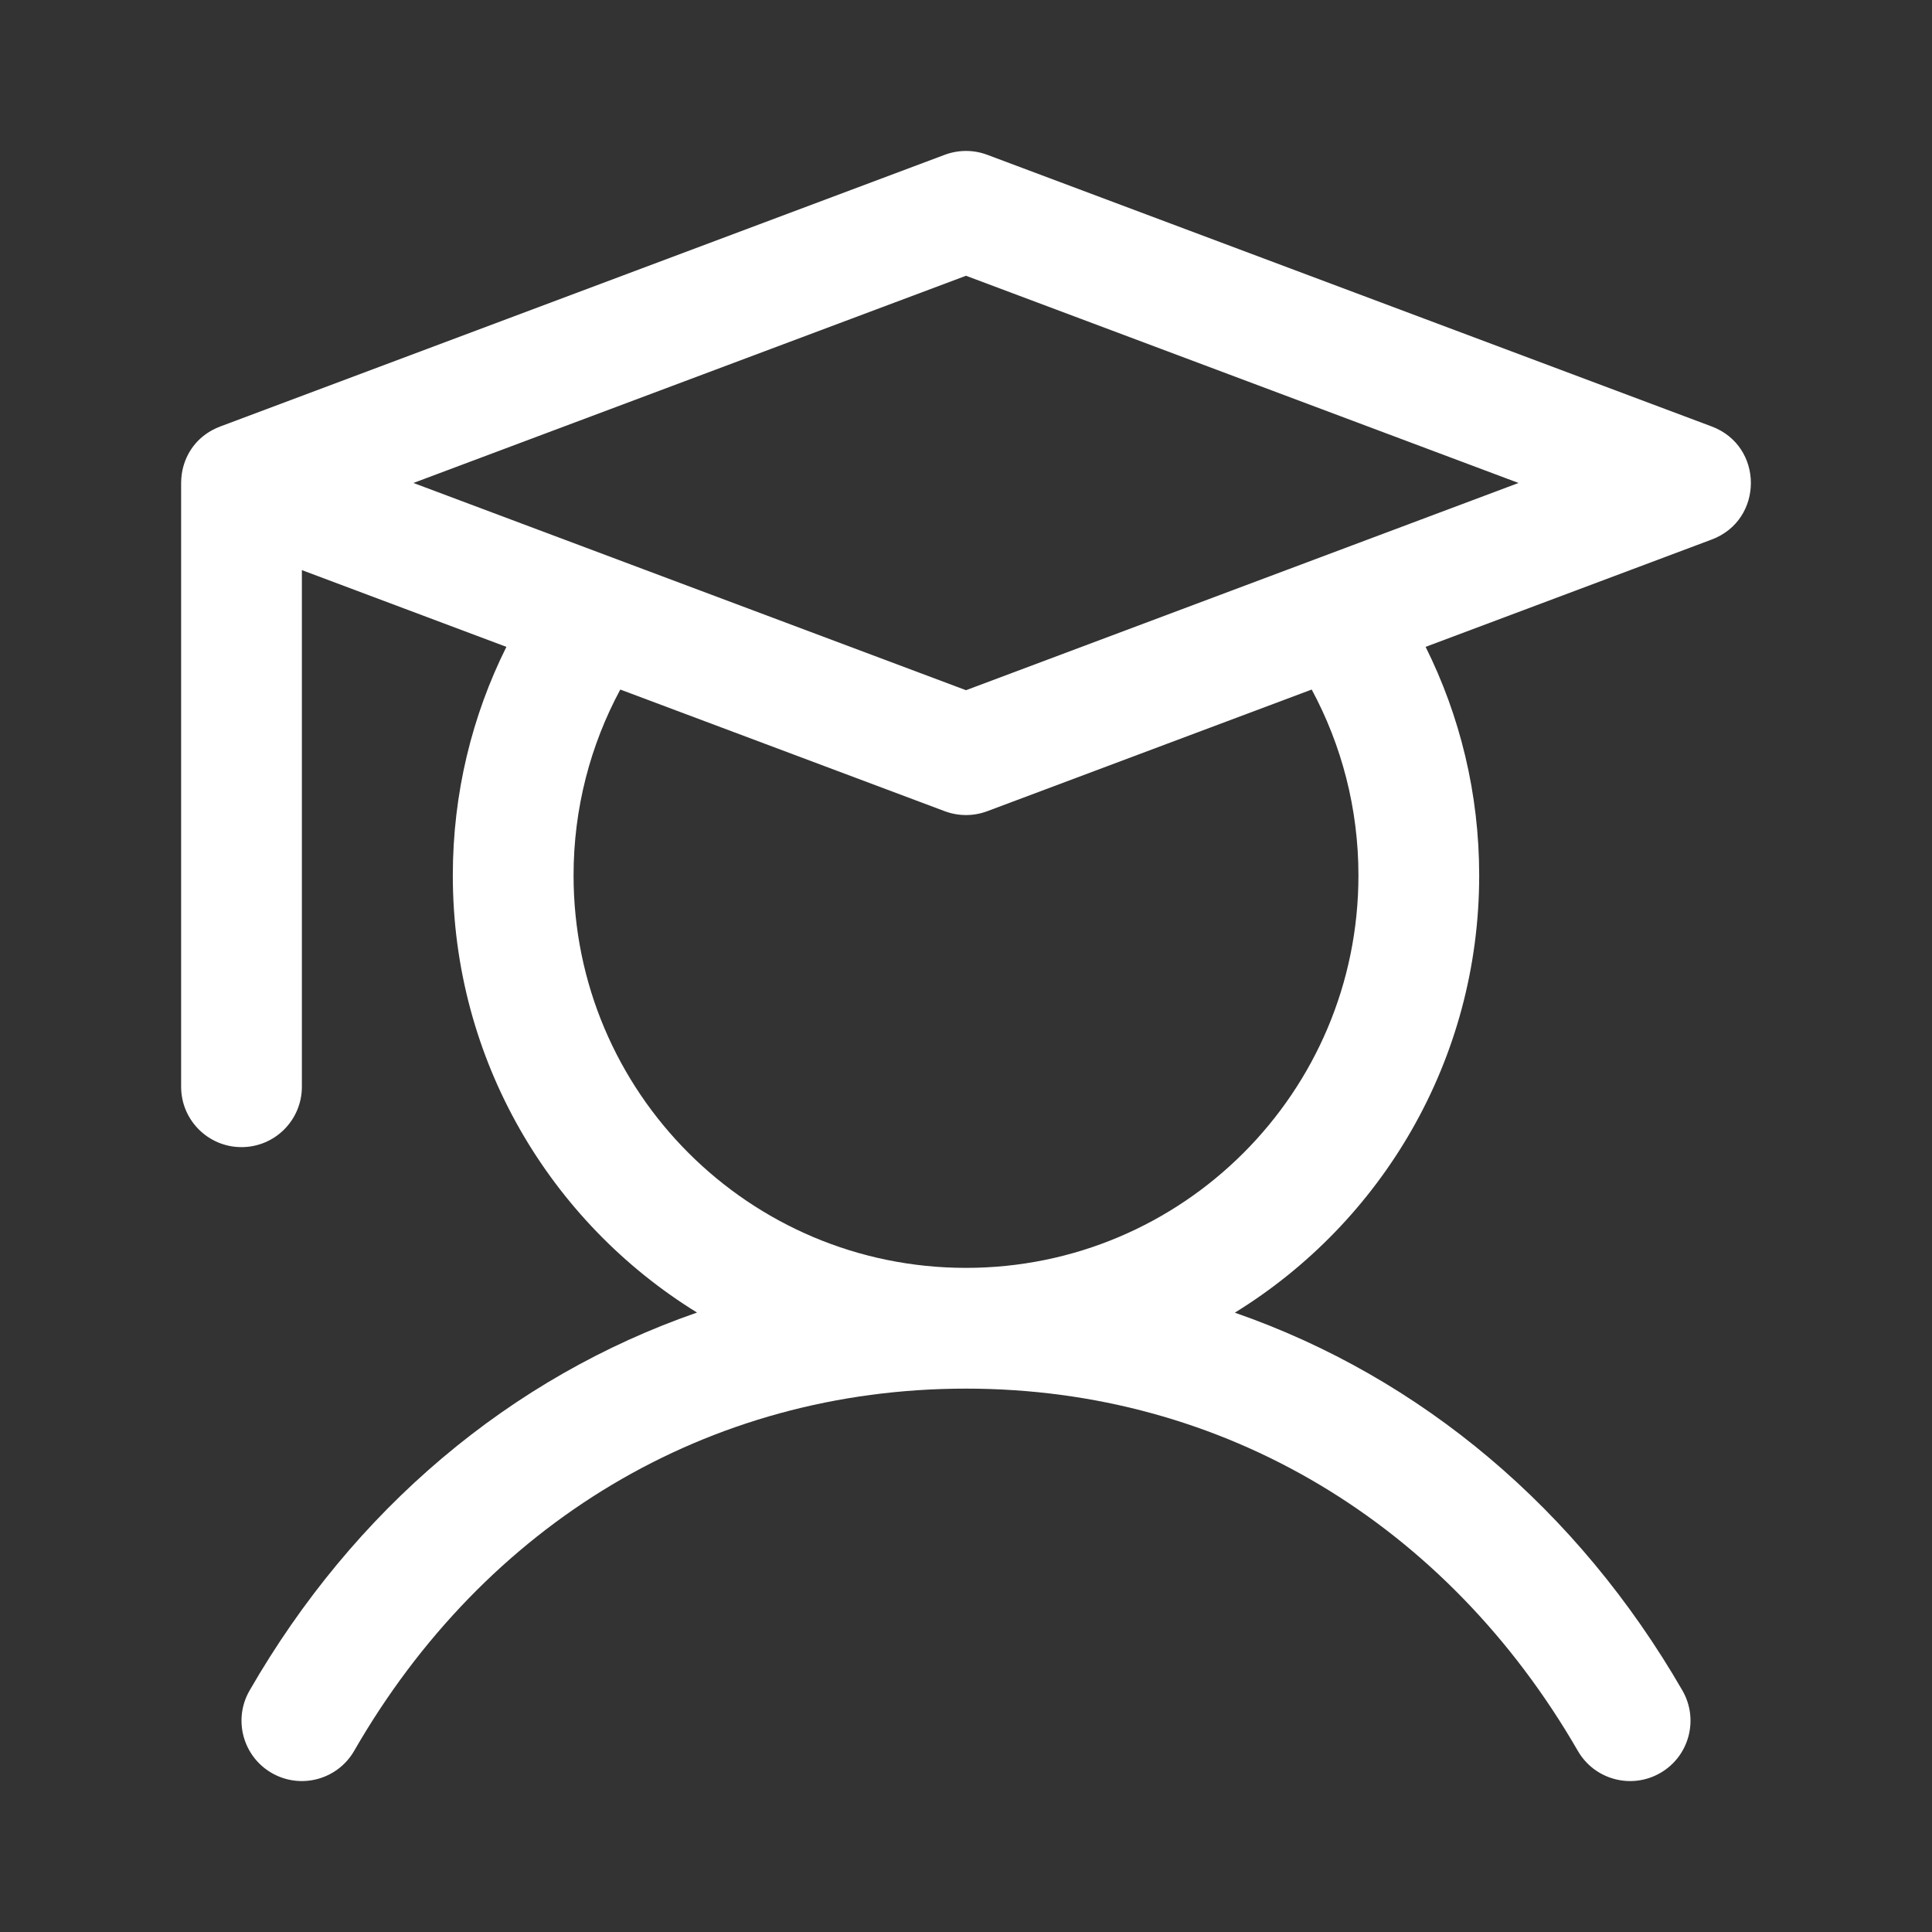<svg xmlns="http://www.w3.org/2000/svg" xmlns:xlink="http://www.w3.org/1999/xlink" width="64" height="64" version="1.1" viewBox="0 0 64 64"><rect x="0" y="0" width="64" height="64" fill="#333333" stroke="none"/><title>icon/growth copy</title><g id="icon/growth-copy" fill="none" fill-rule="evenodd" stroke="none" stroke-width="1"><g id="Group"><path id="Combined-Shape" fill="#FFF" fill-rule="nonzero" d="M31.298,5.127 C31.751,4.958 32.249,4.958 32.702,5.127 L32.702,5.127 L56.702,14.127 C58.433,14.776 58.433,17.224 56.702,17.873 L56.702,17.873 L47.225,21.428 C48.361,23.708 49,26.279 49,29 C49,35.124 45.762,40.492 40.905,43.484 C47.078,45.628 52.271,50.005 55.732,56 C56.284,56.957 55.957,58.18 55,58.732 C54.043,59.284 52.82,58.957 52.268,58 C47.939,50.501 40.558,46 32,46 C23.425,46 16.054,50.492 11.733,57.998 C11.182,58.955 9.959,59.284 9.002,58.733 C8.045,58.182 7.716,56.959 8.267,56.002 C11.723,49.998 16.913,45.622 23.09,43.48 C18.236,40.488 15,35.122 15,29 C15,26.279 15.639,23.708 16.775,21.428 L10,18.886 L10,36 C10,37.105 9.105,38 8,38 C6.895,38 6,37.105 6,36 L6,16 C6,15.892 6.009,15.785 6.025,15.681 C6.114,15.106 6.448,14.565 7.027,14.251 C7.117,14.202 7.211,14.159 7.309,14.123 Z M43.452,22.842 L32.702,26.873 C32.249,27.042 31.751,27.042 31.298,26.873 L31.298,26.873 L20.548,22.842 C19.561,24.675 19,26.772 19,29 C19,36.18 24.82,42 32,42 C39.18,42 45,36.18 45,29 C45,26.772 44.439,24.675 43.452,22.842 Z M13.695,15.999 L13.696,15.998 L13.695,15.999 L32,22.864 L50.304,15.999 L50.302,15.999 L50.304,15.999 L32,9.135 L13.695,15.999 Z"/><rect id="Rectangle" width="64" height="64" x="0" y="0"/></g></g></svg>